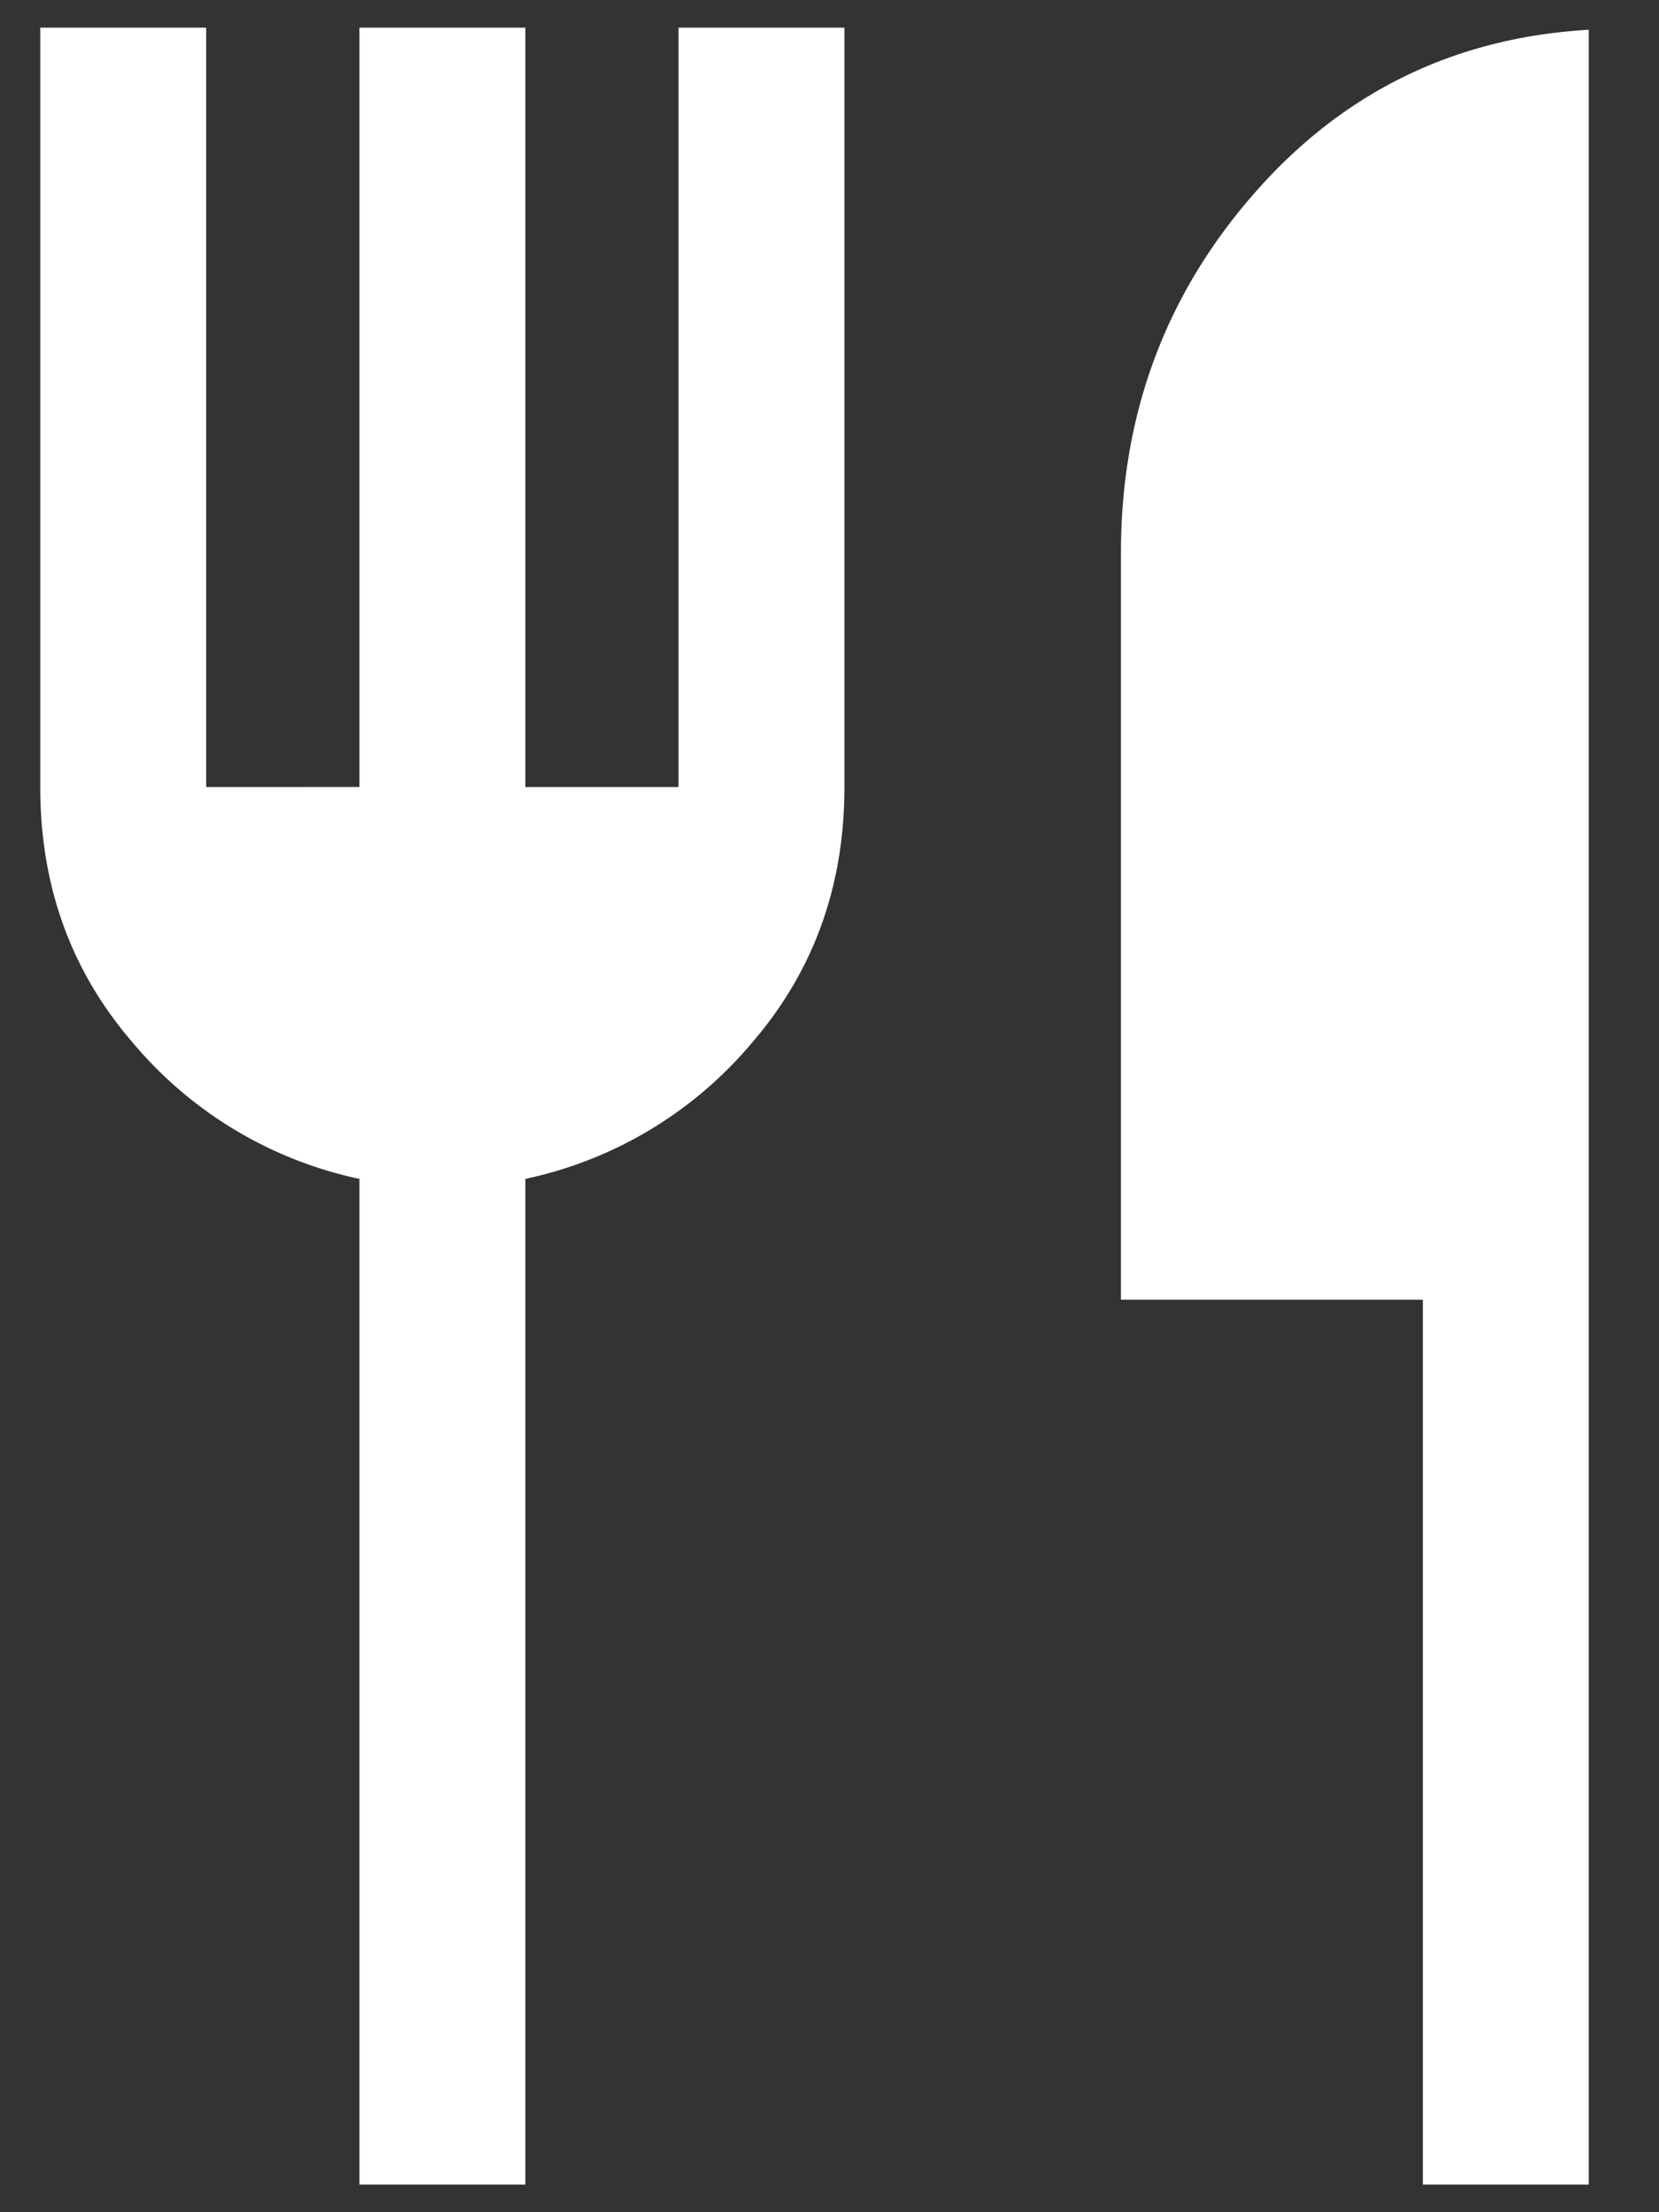 <?xml version="1.0" encoding="utf-8"?><svg viewBox="0 0 15 20" fill="none" xmlns="http://www.w3.org/2000/svg" width="15" height="20"><rect x="0" y="0" width="15" height="20" fill="#333333" stroke="none"/><path d="M3.25 19.75v-9.092A3.67 3.67 0 011.2 9.426C.642 8.78.364 8.01.364 7.116V.25h1.5v6.865H3.25V.25h1.5v6.865h1.385V.25h1.5v6.865c0 .895-.278 1.665-.834 2.31a3.67 3.67 0 01-2.051 1.233v9.092h-1.5zm9.615 0v-8h-2.73V5c0-1.249.4-2.332 1.203-3.249.801-.917 1.81-1.411 3.027-1.482V19.75h-1.5z" fill="#fff"/></svg>